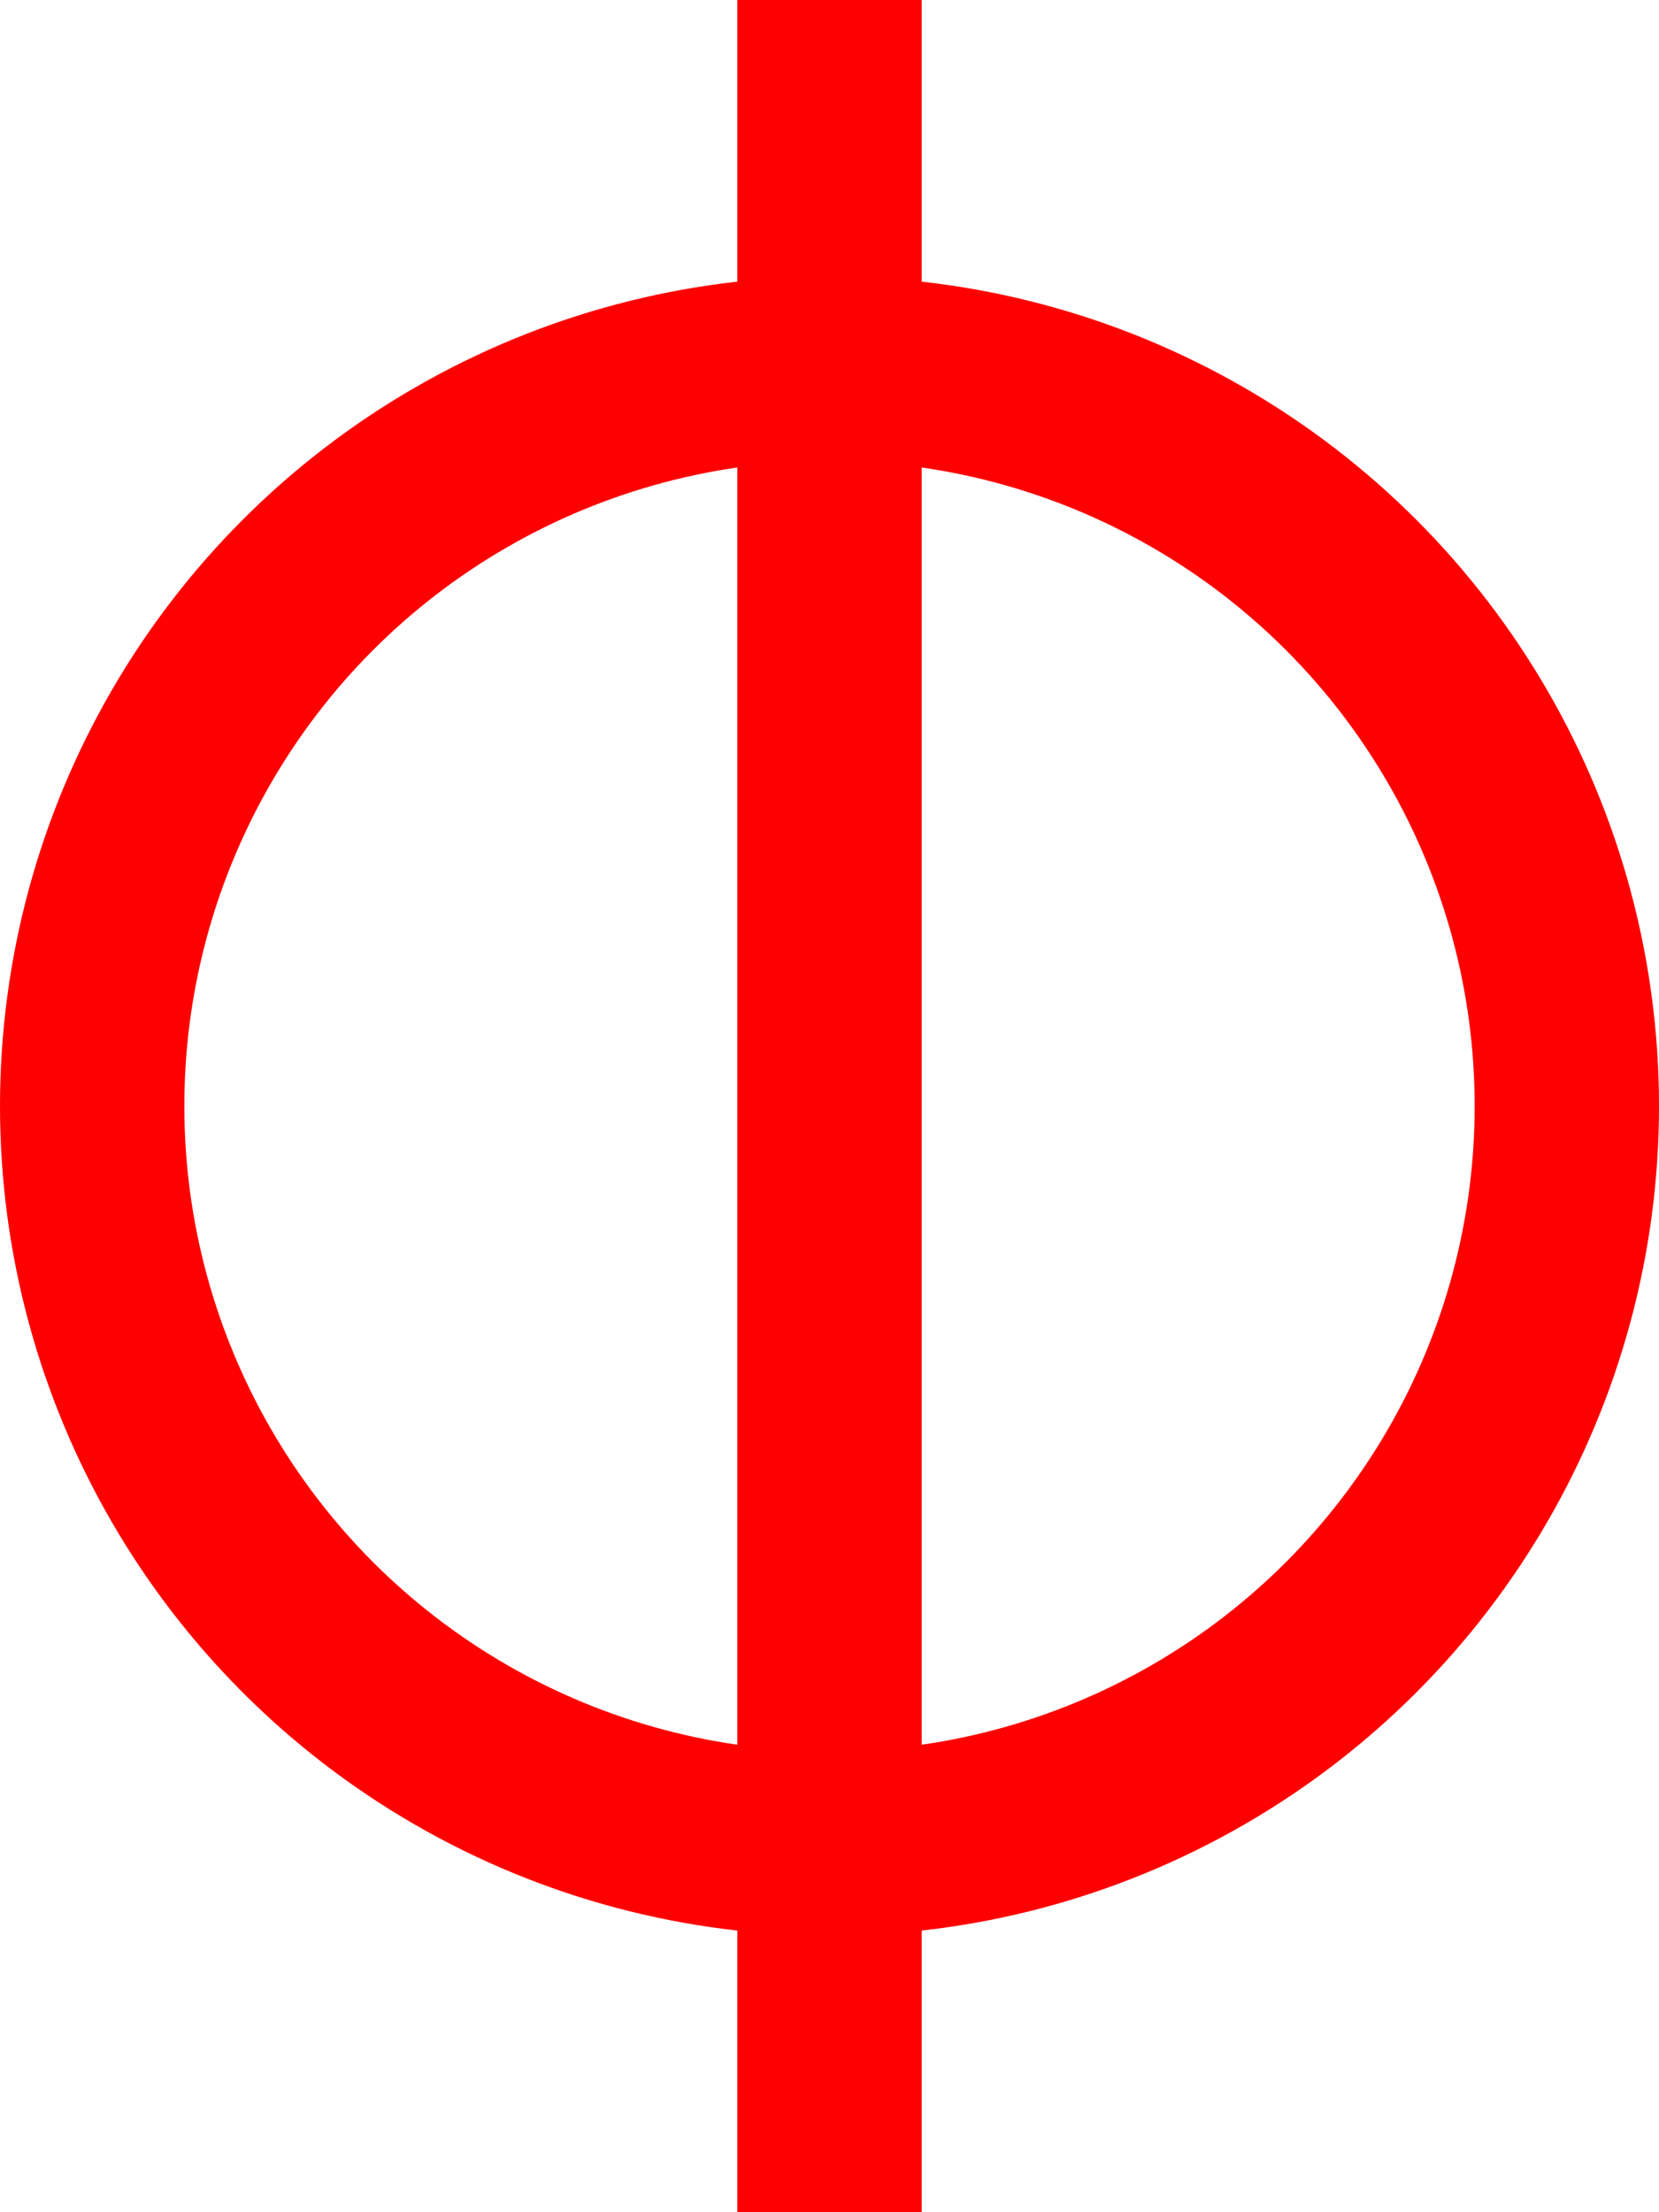 <svg xmlns="http://www.w3.org/2000/svg" width="9" height="12" viewBox="0 0 9 12">
  <g id="组_147" data-name="组 147" transform="translate(505 -1106.5)">
    <line id="直线_476" data-name="直线 476" y2="12" transform="translate(-500.5 1106.5)" fill="none" stroke="red" stroke-width="1"/>
    <g id="椭圆_113" data-name="椭圆 113" transform="translate(-505 1108)" fill="none" stroke="red" stroke-width="1">
      <circle cx="4.5" cy="4.5" r="4.5" stroke="none"/>
      <circle cx="4.5" cy="4.5" r="4" fill="none"/>
    </g>
  </g>
</svg>
